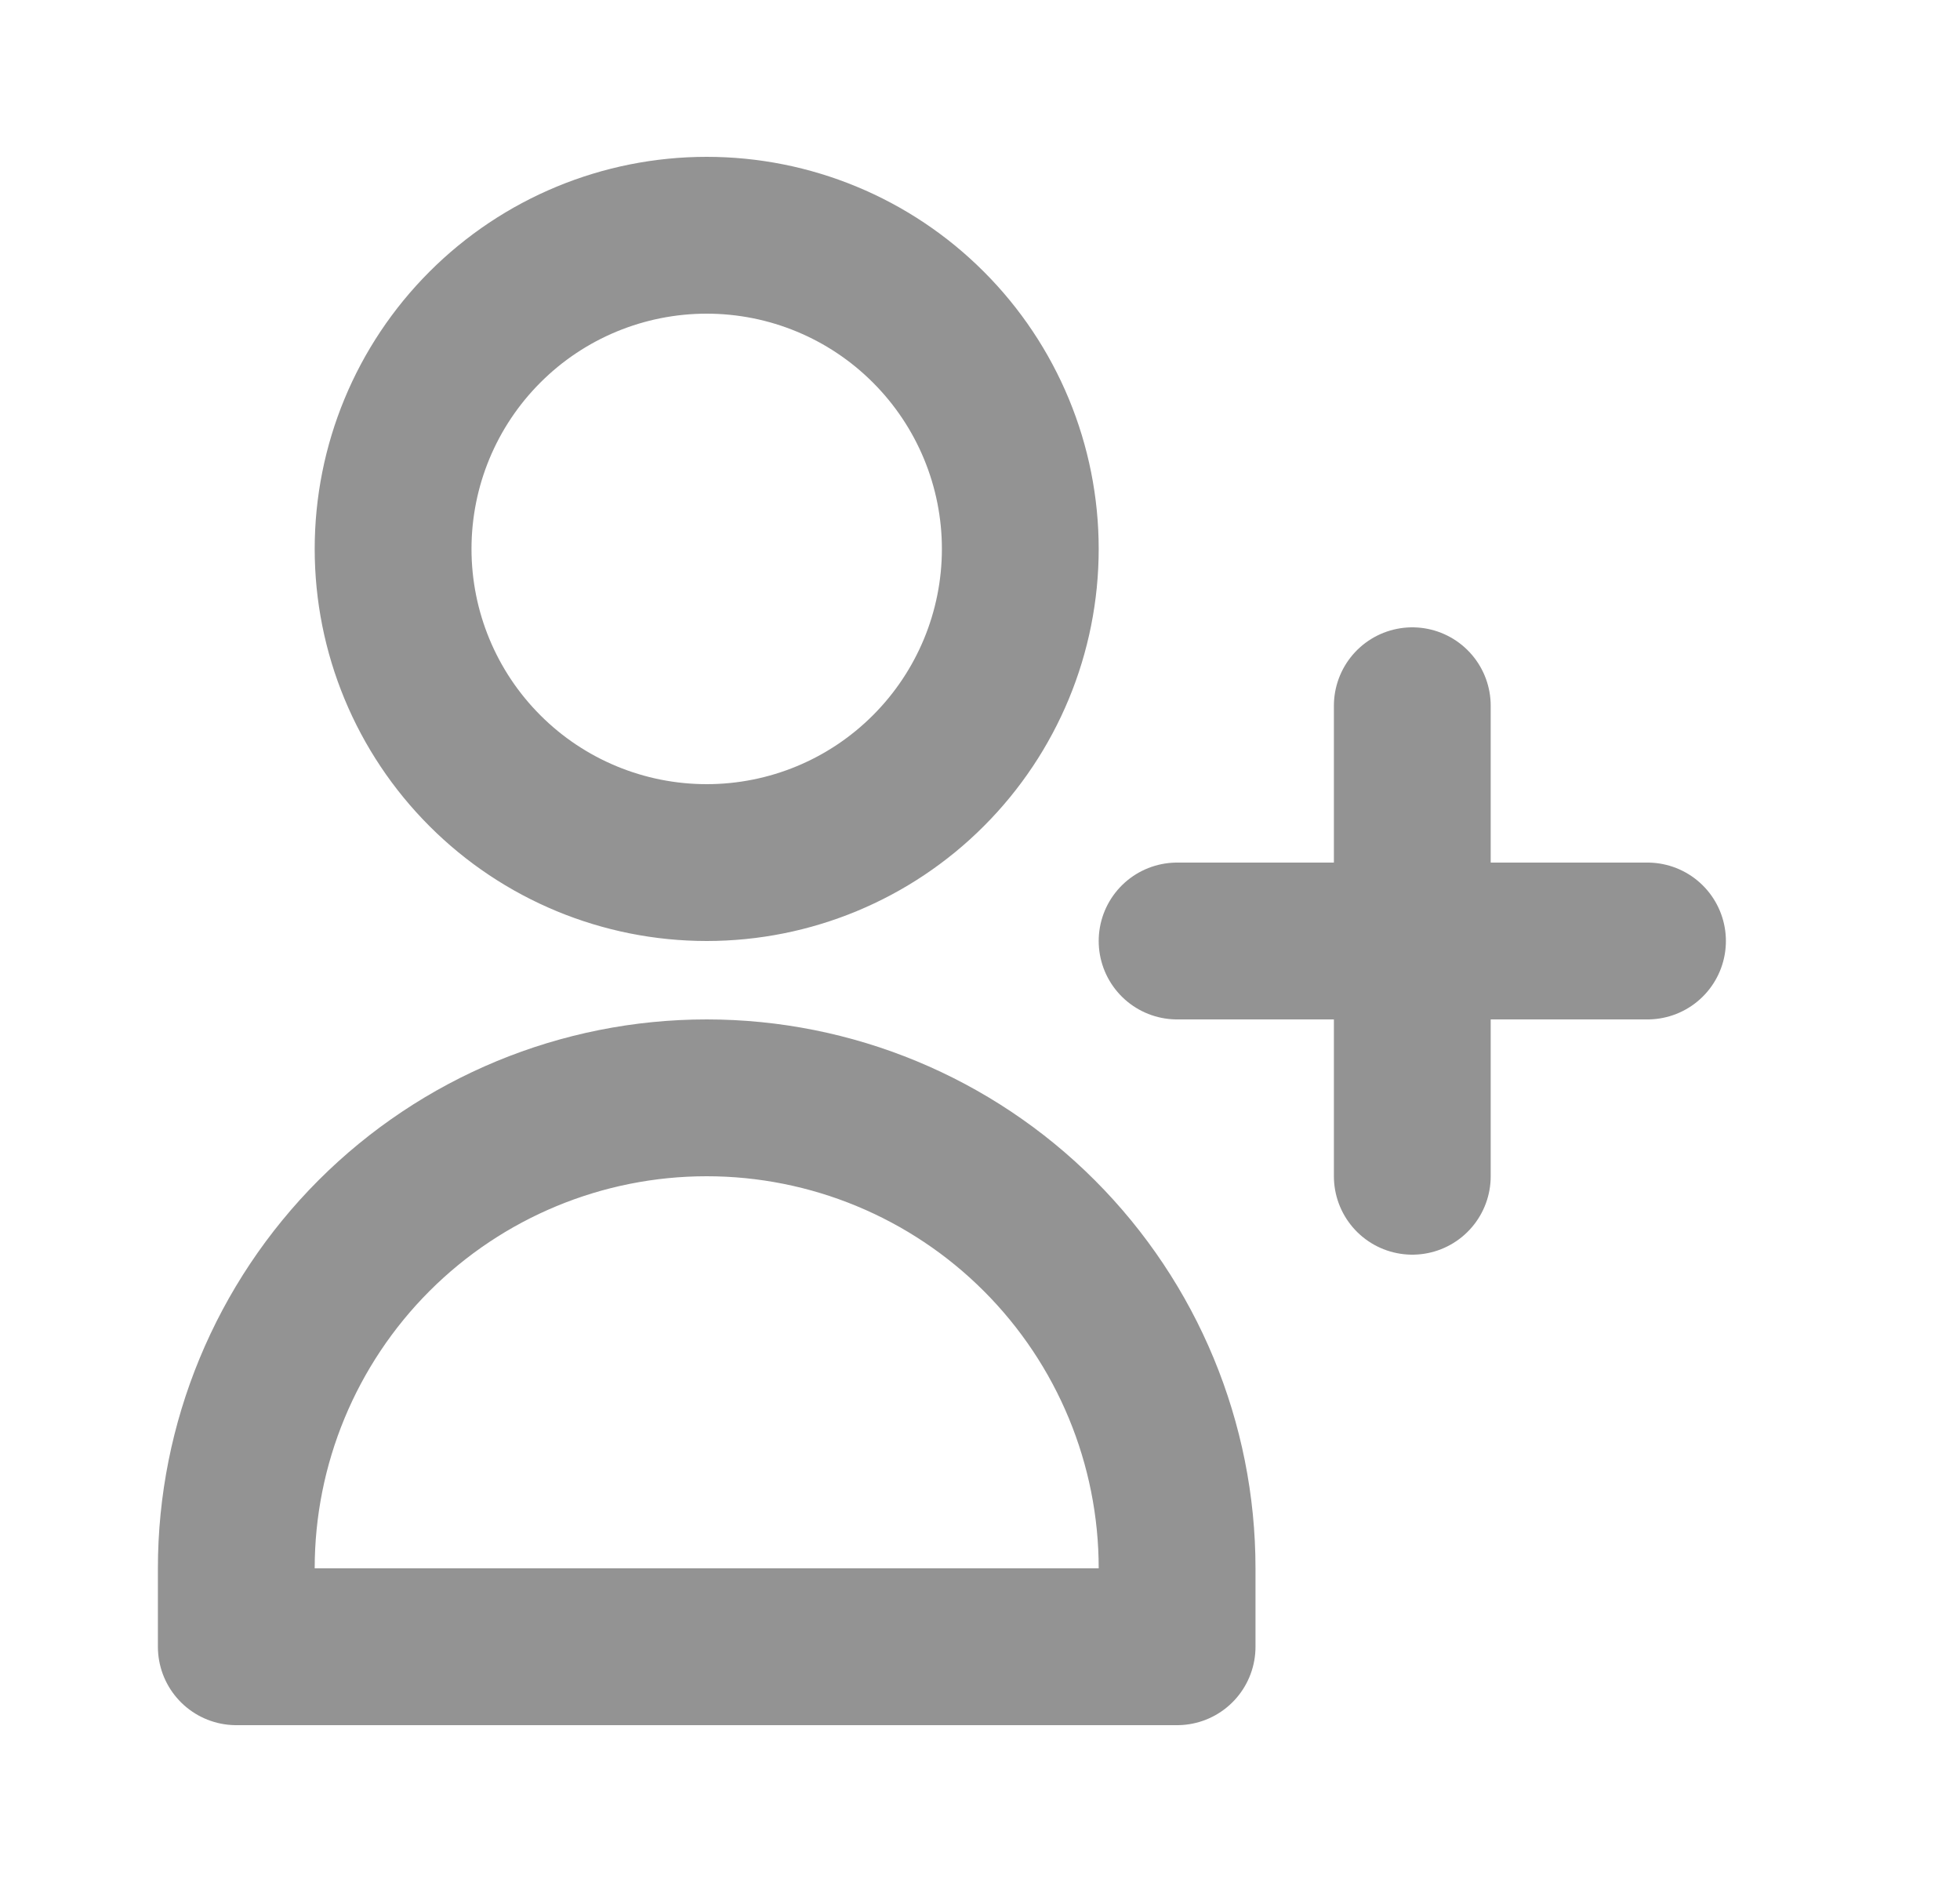 <svg width="25" height="24" viewBox="0 0 25 24" fill="none" xmlns="http://www.w3.org/2000/svg">
<path d="M18.014 9V12V9ZM18.014 12V15V12ZM18.014 12H21.014H18.014ZM18.014 12H15.014H18.014ZM13.014 7C13.014 8.061 12.592 9.078 11.842 9.828C11.092 10.579 10.075 11 9.014 11C7.953 11 6.935 10.579 6.185 9.828C5.435 9.078 5.014 8.061 5.014 7C5.014 5.939 5.435 4.922 6.185 4.172C6.935 3.421 7.953 3 9.014 3C10.075 3 11.092 3.421 11.842 4.172C12.592 4.922 13.014 5.939 13.014 7V7ZM3.014 20C3.014 18.409 3.646 16.883 4.771 15.757C5.896 14.632 7.422 14 9.014 14C10.605 14 12.131 14.632 13.256 15.757C14.382 16.883 15.014 18.409 15.014 20V21H3.014V20Z" stroke="#939393" stroke-width="2" stroke-linecap="round" stroke-linejoin="round"/>
</svg>
